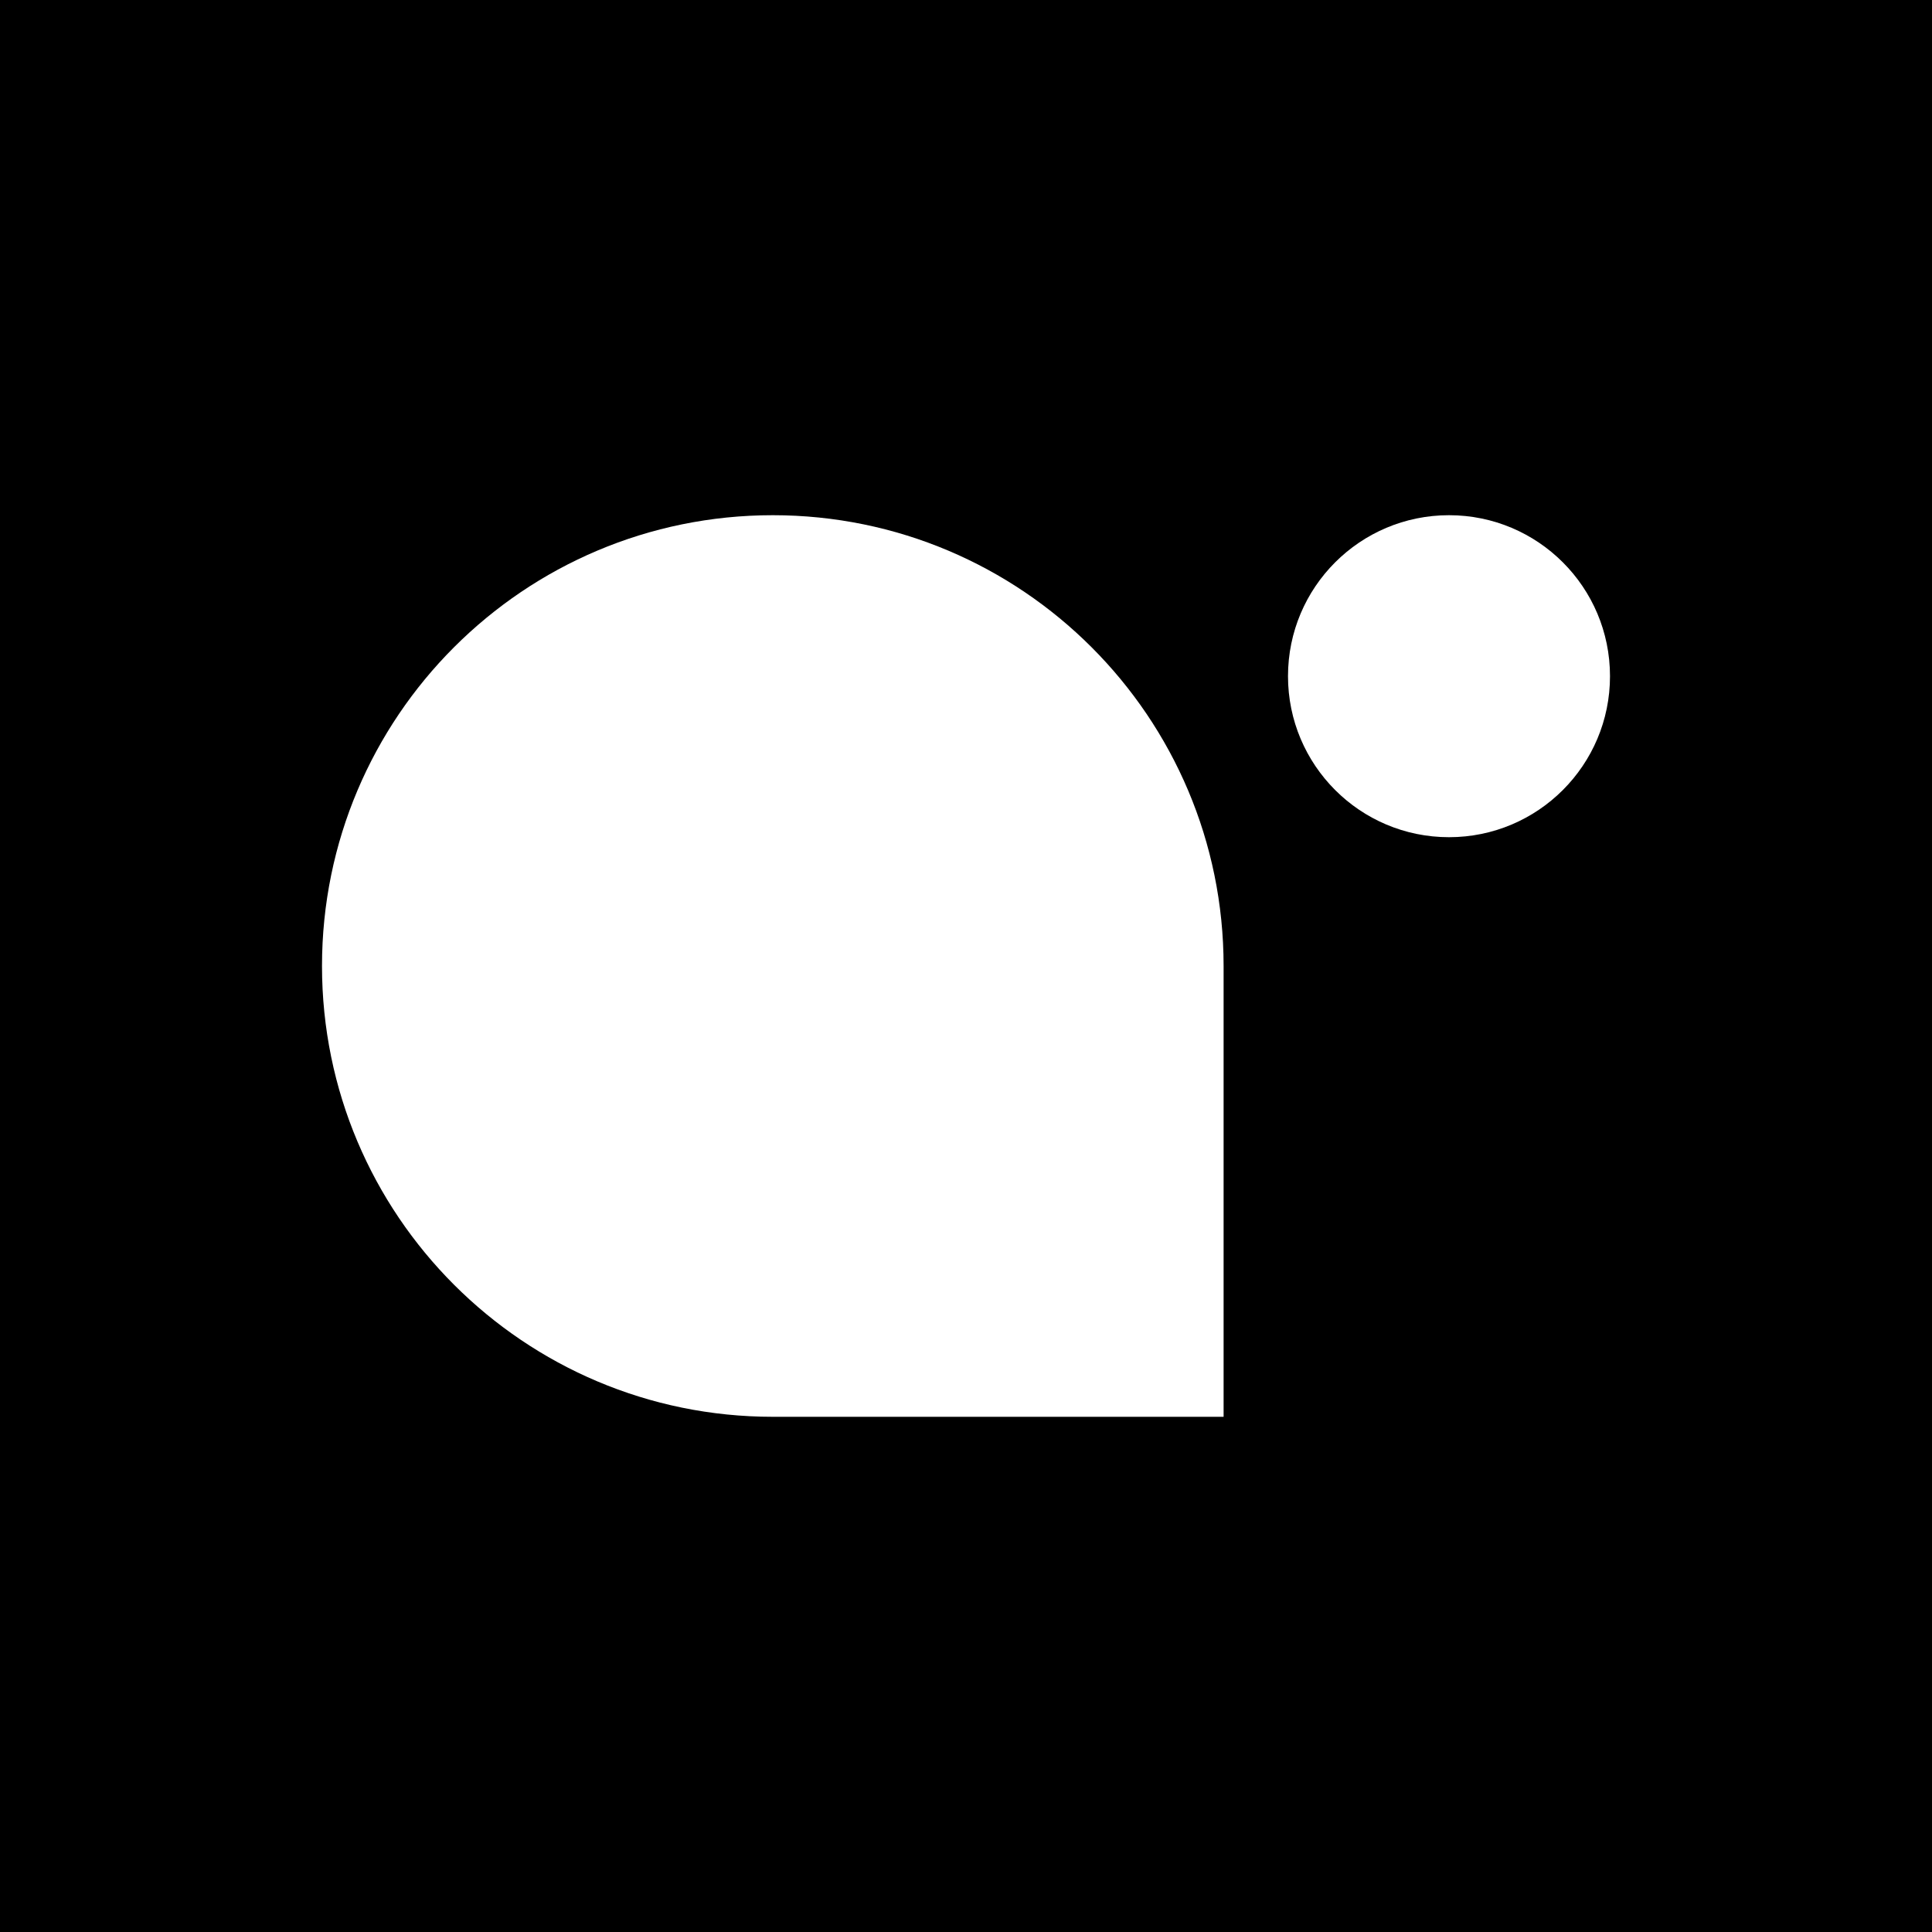<svg width="24" height="24" viewBox="0 0 24 24" fill="none" xmlns="http://www.w3.org/2000/svg">
<rect x="0" y="0" width="24" height="24" fill="#808080" stroke="none"/>
<g clip-path="url(#clip0_328_26725)">
<path d="M24 0H0V24H24V0Z" fill="black"/>
<path fill-rule="evenodd" clip-rule="evenodd" d="M15.2 12.058C15.2 12.039 15.2 12.019 15.2 12C15.2 8.907 12.693 6.4 9.6 6.4C6.507 6.4 4 8.907 4 12C4 15.092 6.507 17.6 9.6 17.6H15.2V12.058Z" fill="white"/>
<path d="M18 10.4C19.105 10.4 20 9.504 20 8.4C20 7.295 19.105 6.4 18 6.4C16.895 6.4 16 7.295 16 8.4C16 9.504 16.895 10.4 18 10.4Z" fill="white"/>
</g>
<defs>
<clipPath id="clip0_328_26725">
<rect width="24" height="24" fill="white"/>
</clipPath>
</defs>
</svg>
